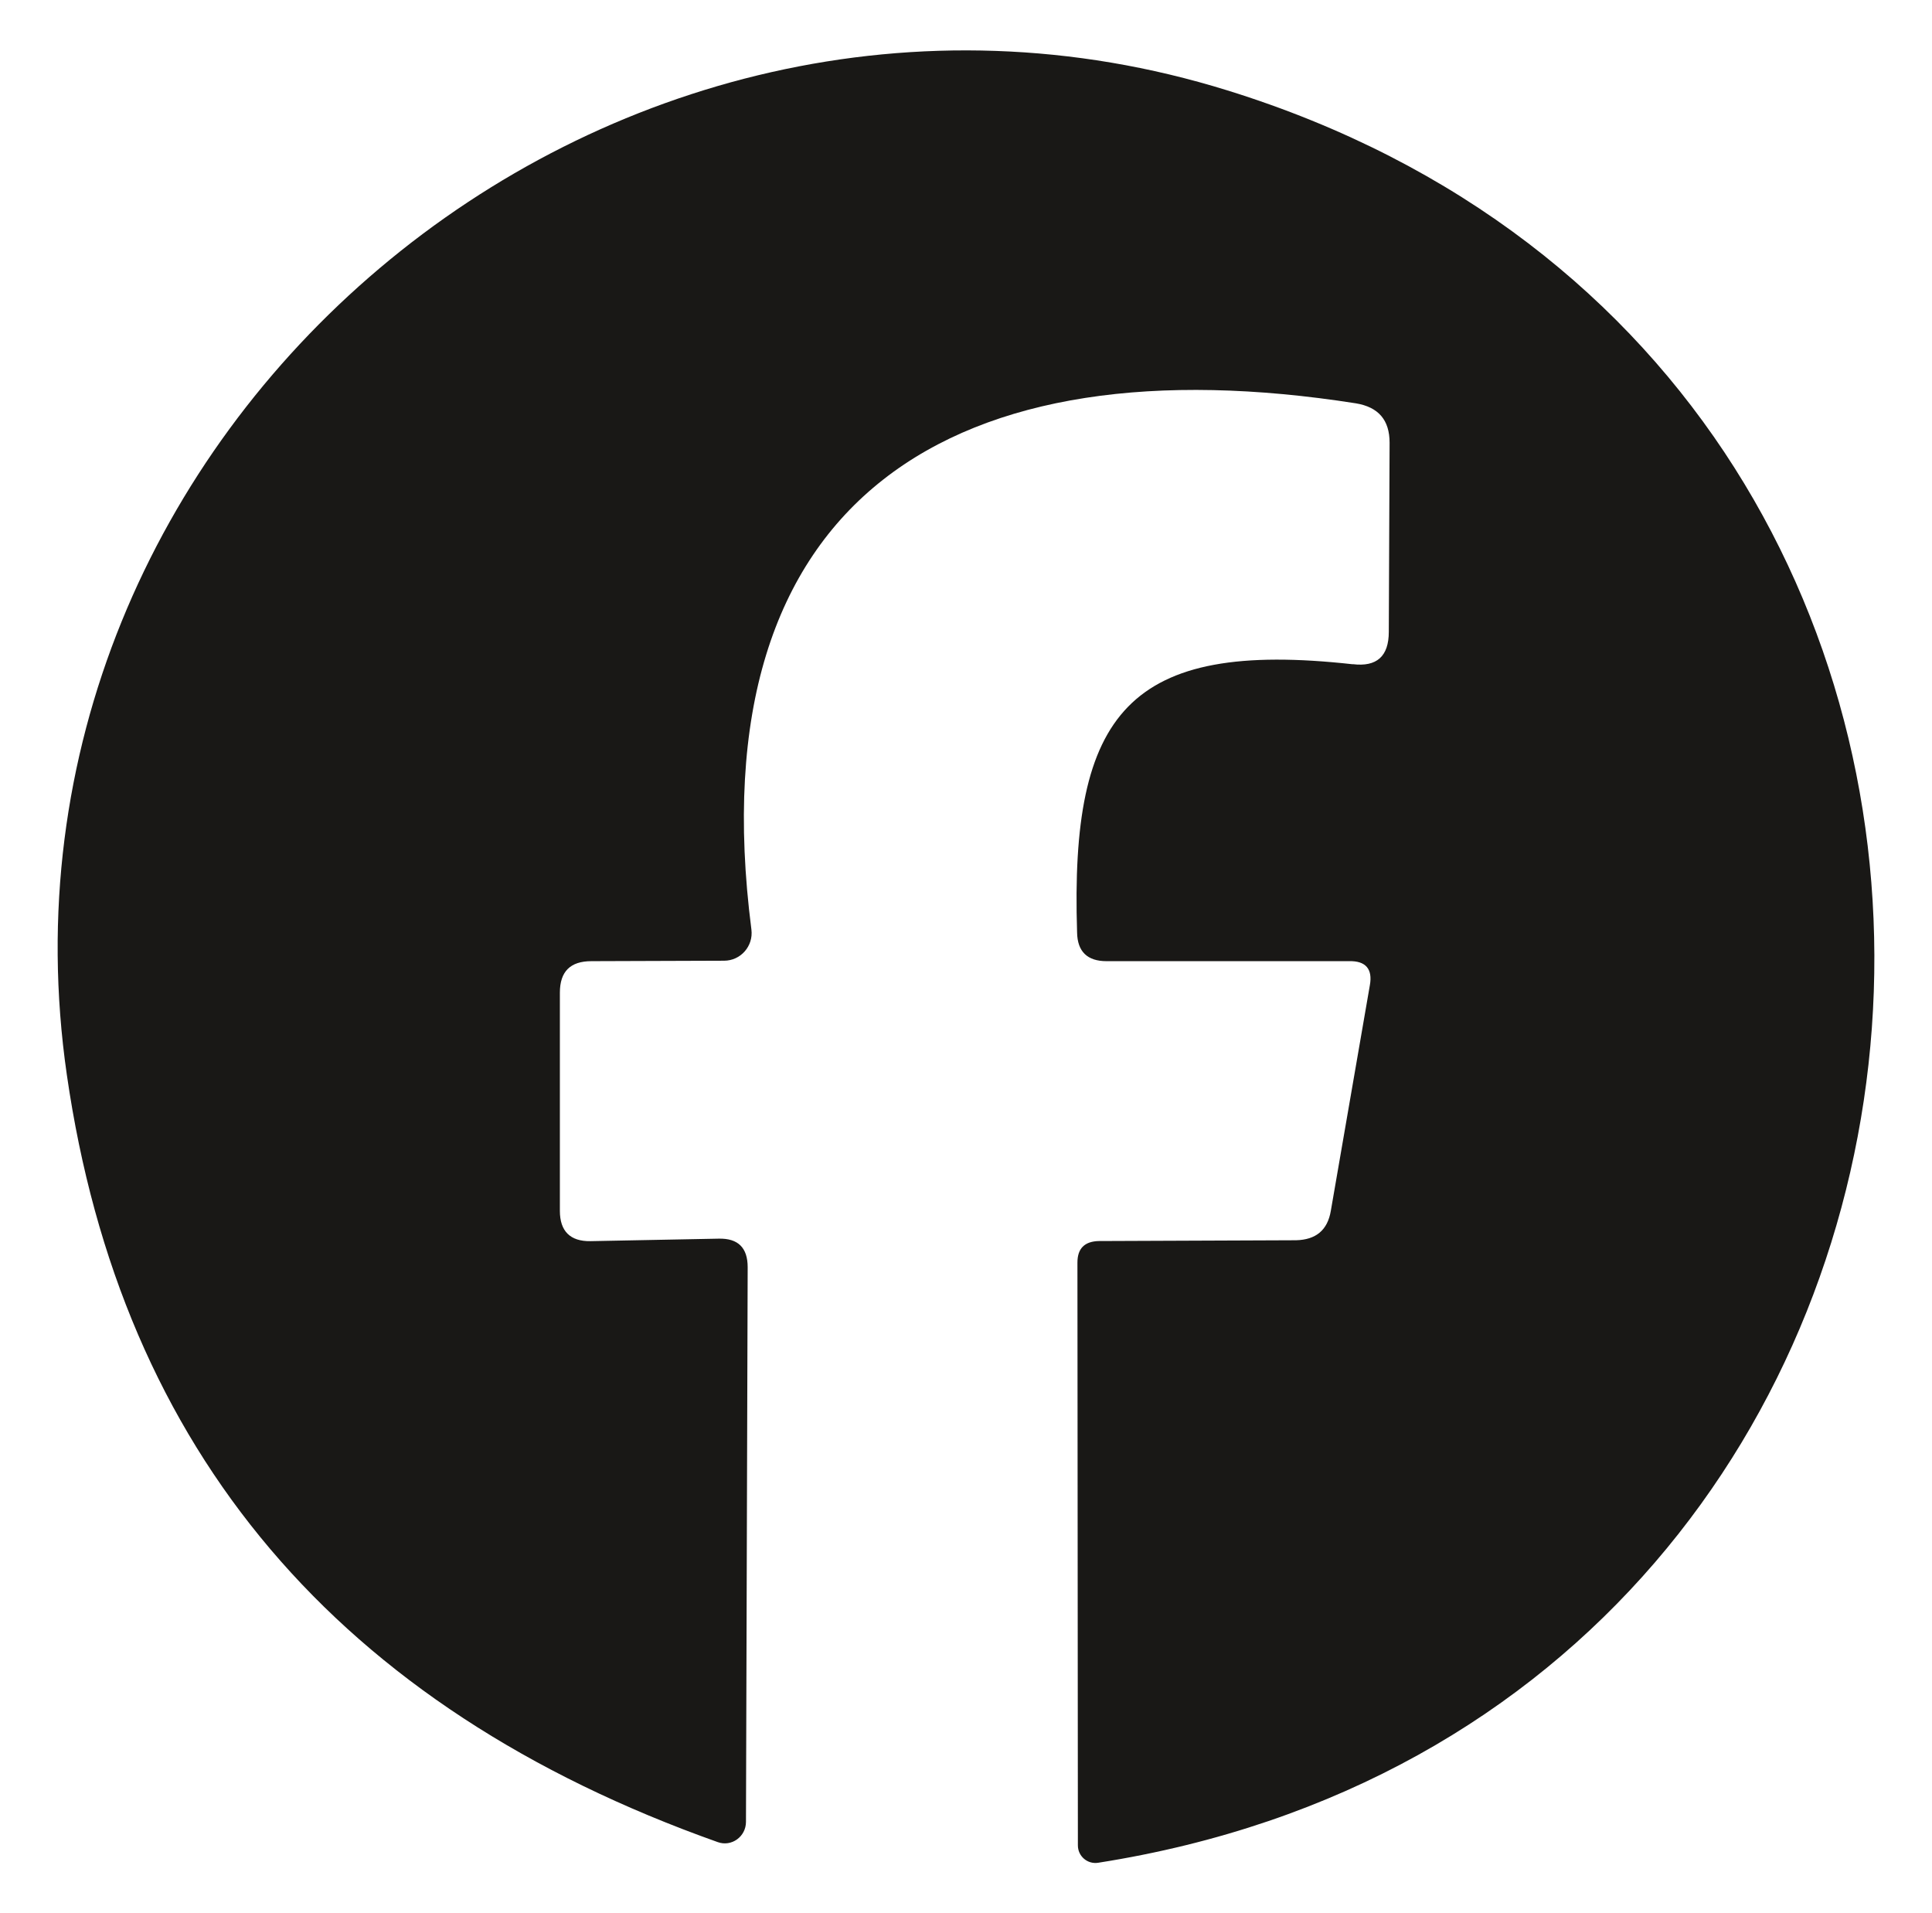 <?xml version="1.0" encoding="UTF-8"?>
<svg id="_ò__1" data-name="ò‡_1" xmlns="http://www.w3.org/2000/svg" viewBox="0 0 170.26 168.59">
  <defs>
    <style>
      .cls-1 {
        fill: #191816;
      }
    </style>
  </defs>
  <path class="cls-1" d="M119.21,58.52c2.12.26,3.18-.69,3.18-2.85l.07-16.66c0-2.01-.99-3.14-2.96-3.47-35.16-5.52-58.22,8-53.28,46.37.18,1.46-.95,2.74-2.41,2.74l-11.69.04c-1.86,0-2.78.91-2.78,2.78v19.22c0,1.79.91,2.7,2.7,2.67l11.29-.22c1.72-.04,2.56.8,2.56,2.52l-.15,48.86c0,1.32-1.28,2.23-2.49,1.79C29.79,150.43,10.68,127.88,5.89,94.7-2.33,37.83,53.51-9.02,108.18,7.97c81.86,25.4,73.35,142.85-11.4,156.16-.95.15-1.79-.58-1.79-1.53l-.04-51.35c0-1.24.62-1.86,1.86-1.9l17.4-.07c1.75-.04,2.78-.88,3.07-2.59l3.44-19.88c.26-1.43-.37-2.16-1.83-2.12h-21.38c-1.68,0-2.56-.84-2.59-2.52-.62-19.33,4.49-25.84,24.3-23.64h0Z"/>
</svg>